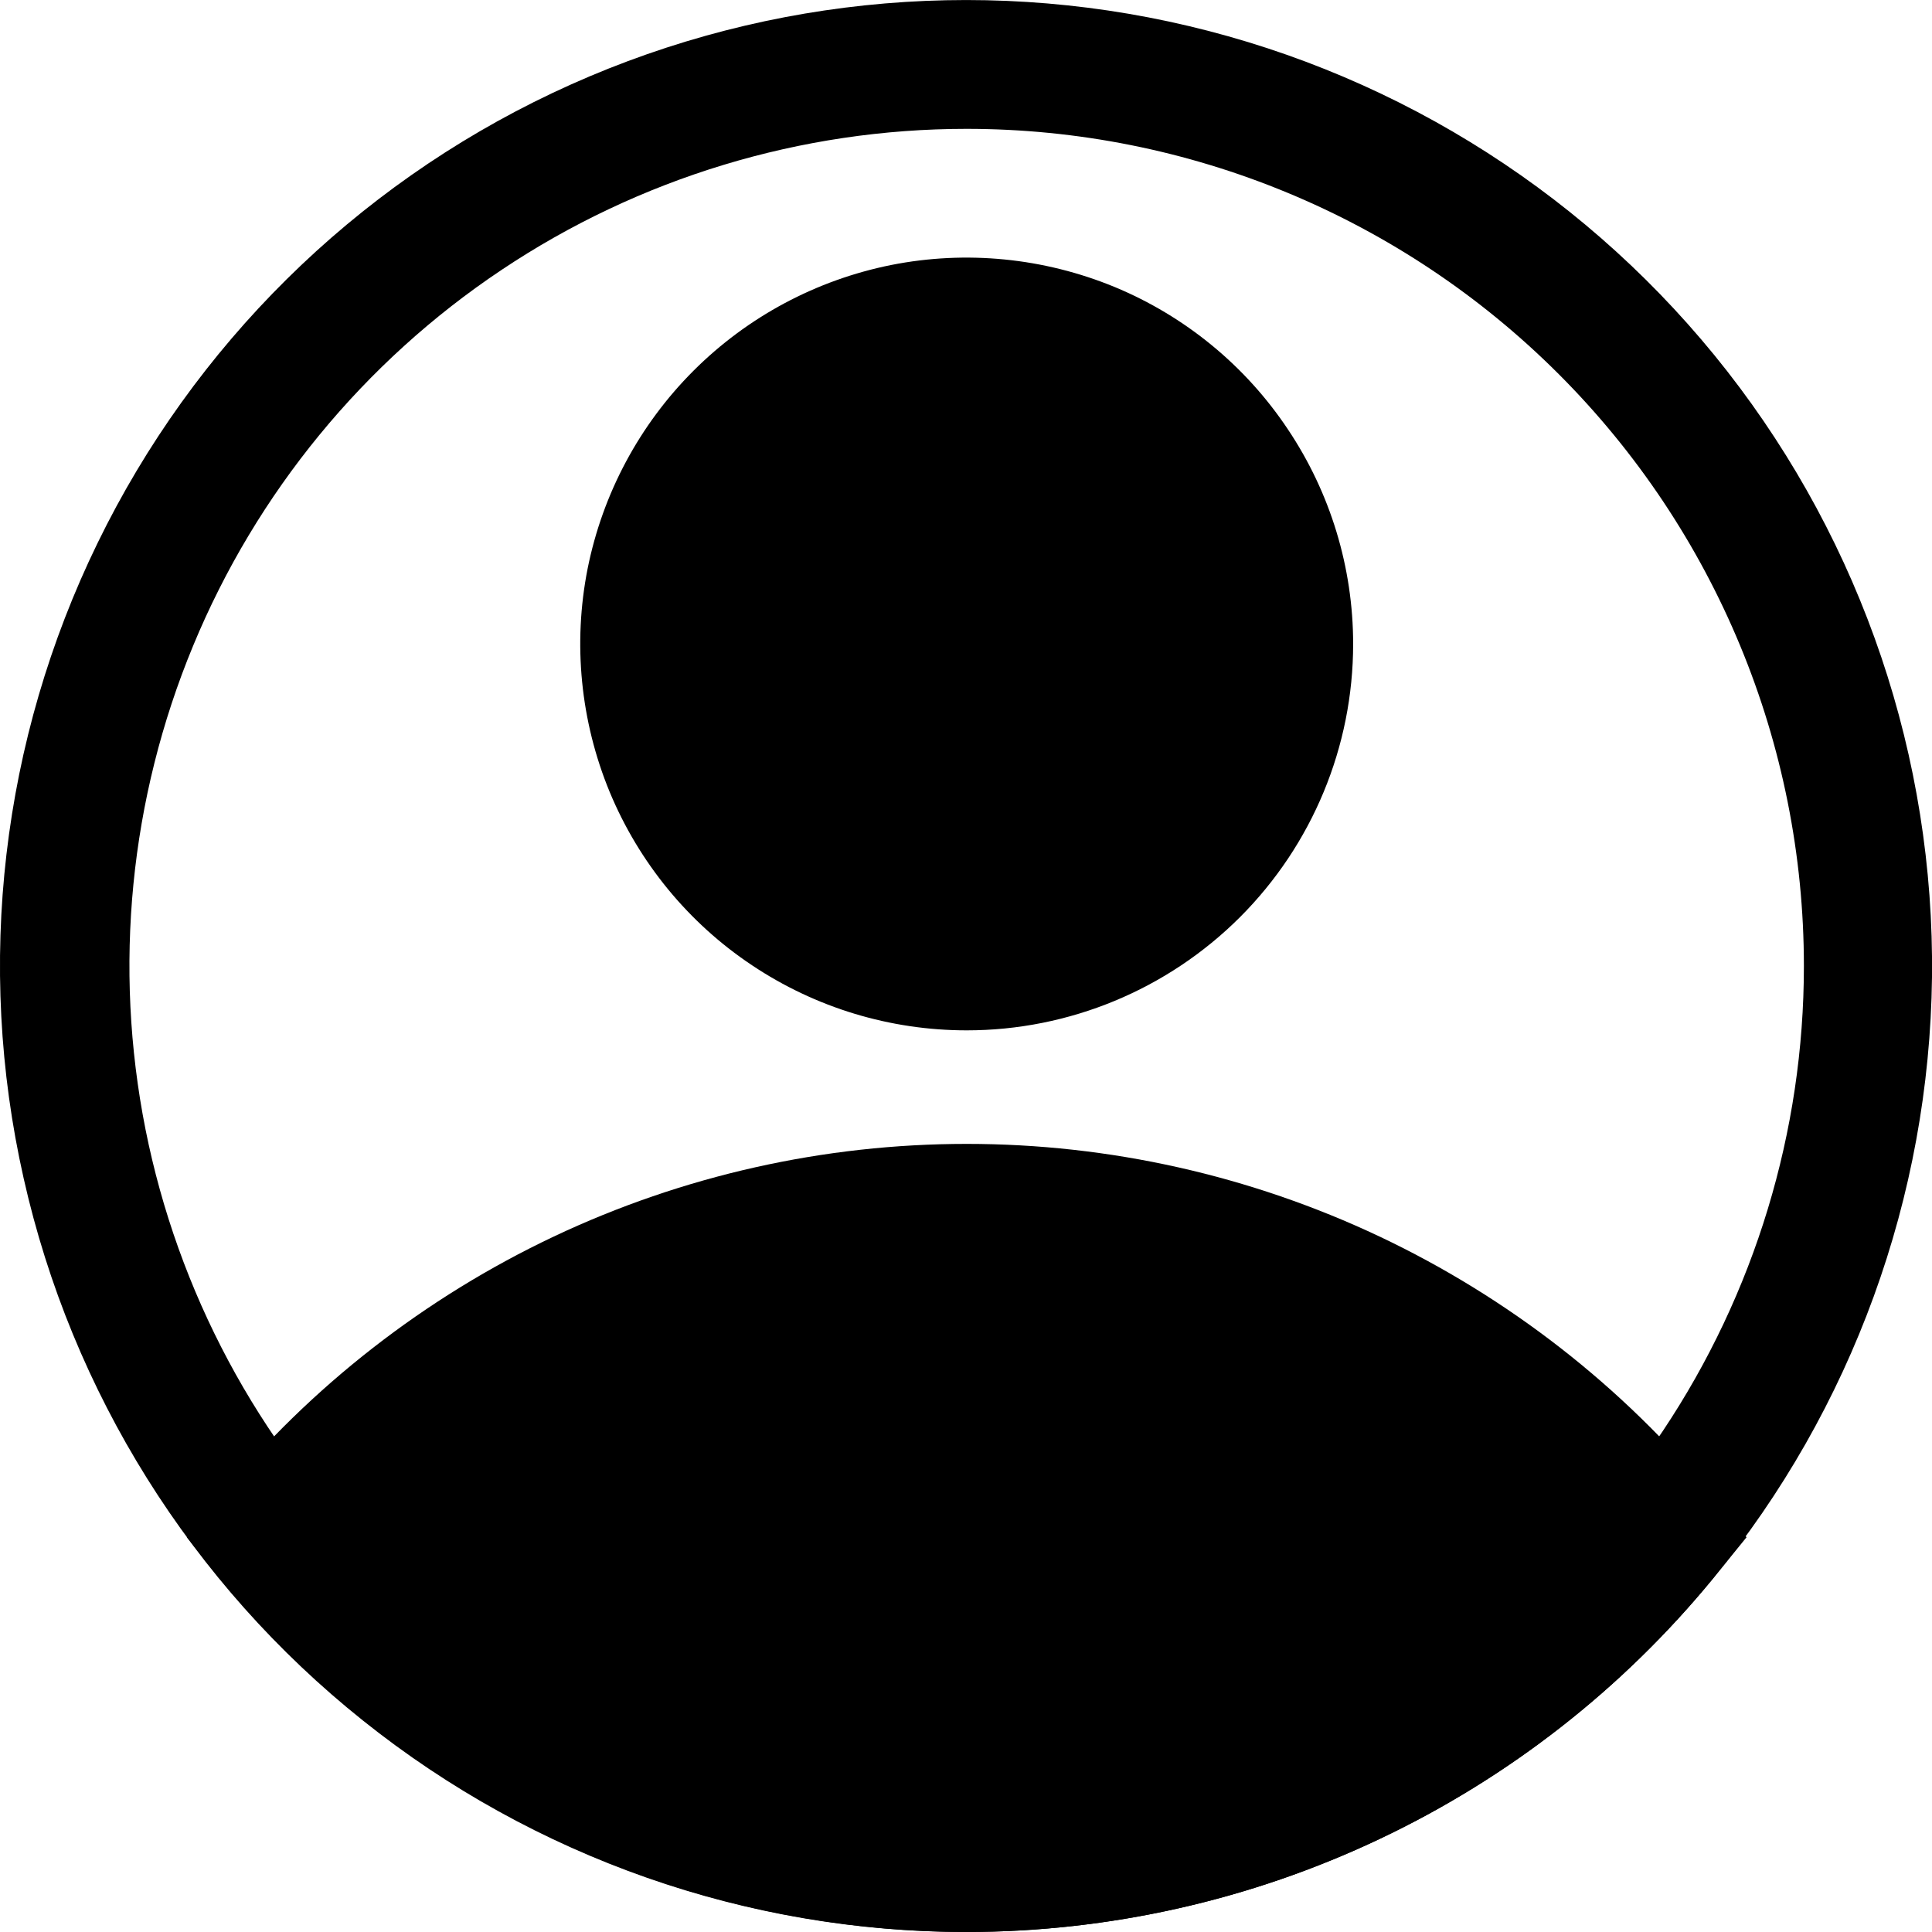 <svg width="13" height="13" viewBox="0 0 13 13" fill="none" xmlns="http://www.w3.org/2000/svg">
<path d="M6.505 6.933C5.99 6.933 5.488 6.781 5.06 6.495C4.632 6.21 4.299 5.803 4.102 5.328C3.906 4.853 3.854 4.331 3.954 3.826C4.055 3.322 4.302 2.859 4.666 2.495C5.03 2.131 5.493 1.884 5.997 1.783C6.502 1.683 7.024 1.735 7.5 1.931C7.975 2.128 8.381 2.461 8.666 2.889C8.952 3.316 9.105 3.819 9.105 4.333C9.105 5.023 8.831 5.684 8.343 6.172C7.855 6.659 7.194 6.933 6.505 6.933ZM6.505 2.6C6.162 2.6 5.827 2.702 5.542 2.892C5.257 3.083 5.034 3.353 4.903 3.67C4.772 3.987 4.738 4.335 4.805 4.672C4.871 5.008 5.036 5.317 5.279 5.559C5.521 5.801 5.83 5.967 6.166 6.033C6.503 6.1 6.851 6.066 7.168 5.935C7.485 5.804 7.755 5.581 7.946 5.296C8.136 5.011 8.238 4.676 8.238 4.333C8.238 3.874 8.055 3.433 7.73 3.108C7.405 2.783 6.964 2.6 6.505 2.6Z" fill="black"/>
<path d="M6.505 13C5.544 12.999 4.595 12.786 3.726 12.374C2.858 11.963 2.091 11.364 1.482 10.621L1.257 10.344L1.482 10.07C2.092 9.328 2.859 8.731 3.727 8.32C4.595 7.91 5.544 7.697 6.505 7.697C7.465 7.697 8.414 7.91 9.282 8.32C10.15 8.731 10.917 9.328 11.527 10.07L11.752 10.344L11.527 10.621C10.918 11.364 10.151 11.963 9.283 12.374C8.414 12.786 7.465 12.999 6.505 13ZM2.392 10.348C2.919 10.912 3.557 11.362 4.265 11.669C4.973 11.977 5.737 12.136 6.509 12.136C7.281 12.136 8.045 11.977 8.753 11.669C9.461 11.362 10.098 10.912 10.626 10.348C10.098 9.784 9.461 9.334 8.753 9.026C8.045 8.719 7.281 8.56 6.509 8.56C5.737 8.56 4.973 8.719 4.265 9.026C3.557 9.334 2.919 9.784 2.392 10.348Z" fill="black"/>
<path d="M6.504 13C5.028 13.001 3.595 12.499 2.442 11.577C1.288 10.656 0.483 9.369 0.159 7.928C-0.166 6.488 0.01 4.98 0.657 3.653C1.304 2.325 2.383 1.258 3.717 0.626C5.052 -0.006 6.562 -0.165 7.998 0.175C9.435 0.515 10.713 1.335 11.622 2.498C12.531 3.662 13.017 5.1 13 6.576C12.982 8.053 12.463 9.479 11.527 10.621C10.917 11.364 10.151 11.963 9.283 12.374C8.414 12.786 7.465 12.999 6.504 13ZM6.504 0.867C5.39 0.867 4.301 1.197 3.375 1.816C2.448 2.435 1.726 3.315 1.3 4.344C0.873 5.374 0.762 6.506 0.979 7.599C1.197 8.692 1.733 9.696 2.521 10.483C3.309 11.271 4.313 11.808 5.405 12.025C6.498 12.242 7.631 12.131 8.66 11.704C9.689 11.278 10.569 10.556 11.188 9.63C11.807 8.703 12.138 7.614 12.138 6.5C12.138 5.006 11.544 3.573 10.488 2.517C9.431 1.46 7.998 0.867 6.504 0.867Z" fill="black"/>
<path d="M1.816 10.348C1.816 10.348 6.179 15.223 10.621 10.833L11.193 10.348C11.193 10.348 7.484 6.5 3.718 8.809L1.816 10.348Z" fill="black"/>
<path d="M6.504 6.5C7.701 6.5 8.671 5.53 8.671 4.333C8.671 3.137 7.701 2.167 6.504 2.167C5.308 2.167 4.338 3.137 4.338 4.333C4.338 5.53 5.308 6.5 6.504 6.5Z" fill="black"/>
</svg>
